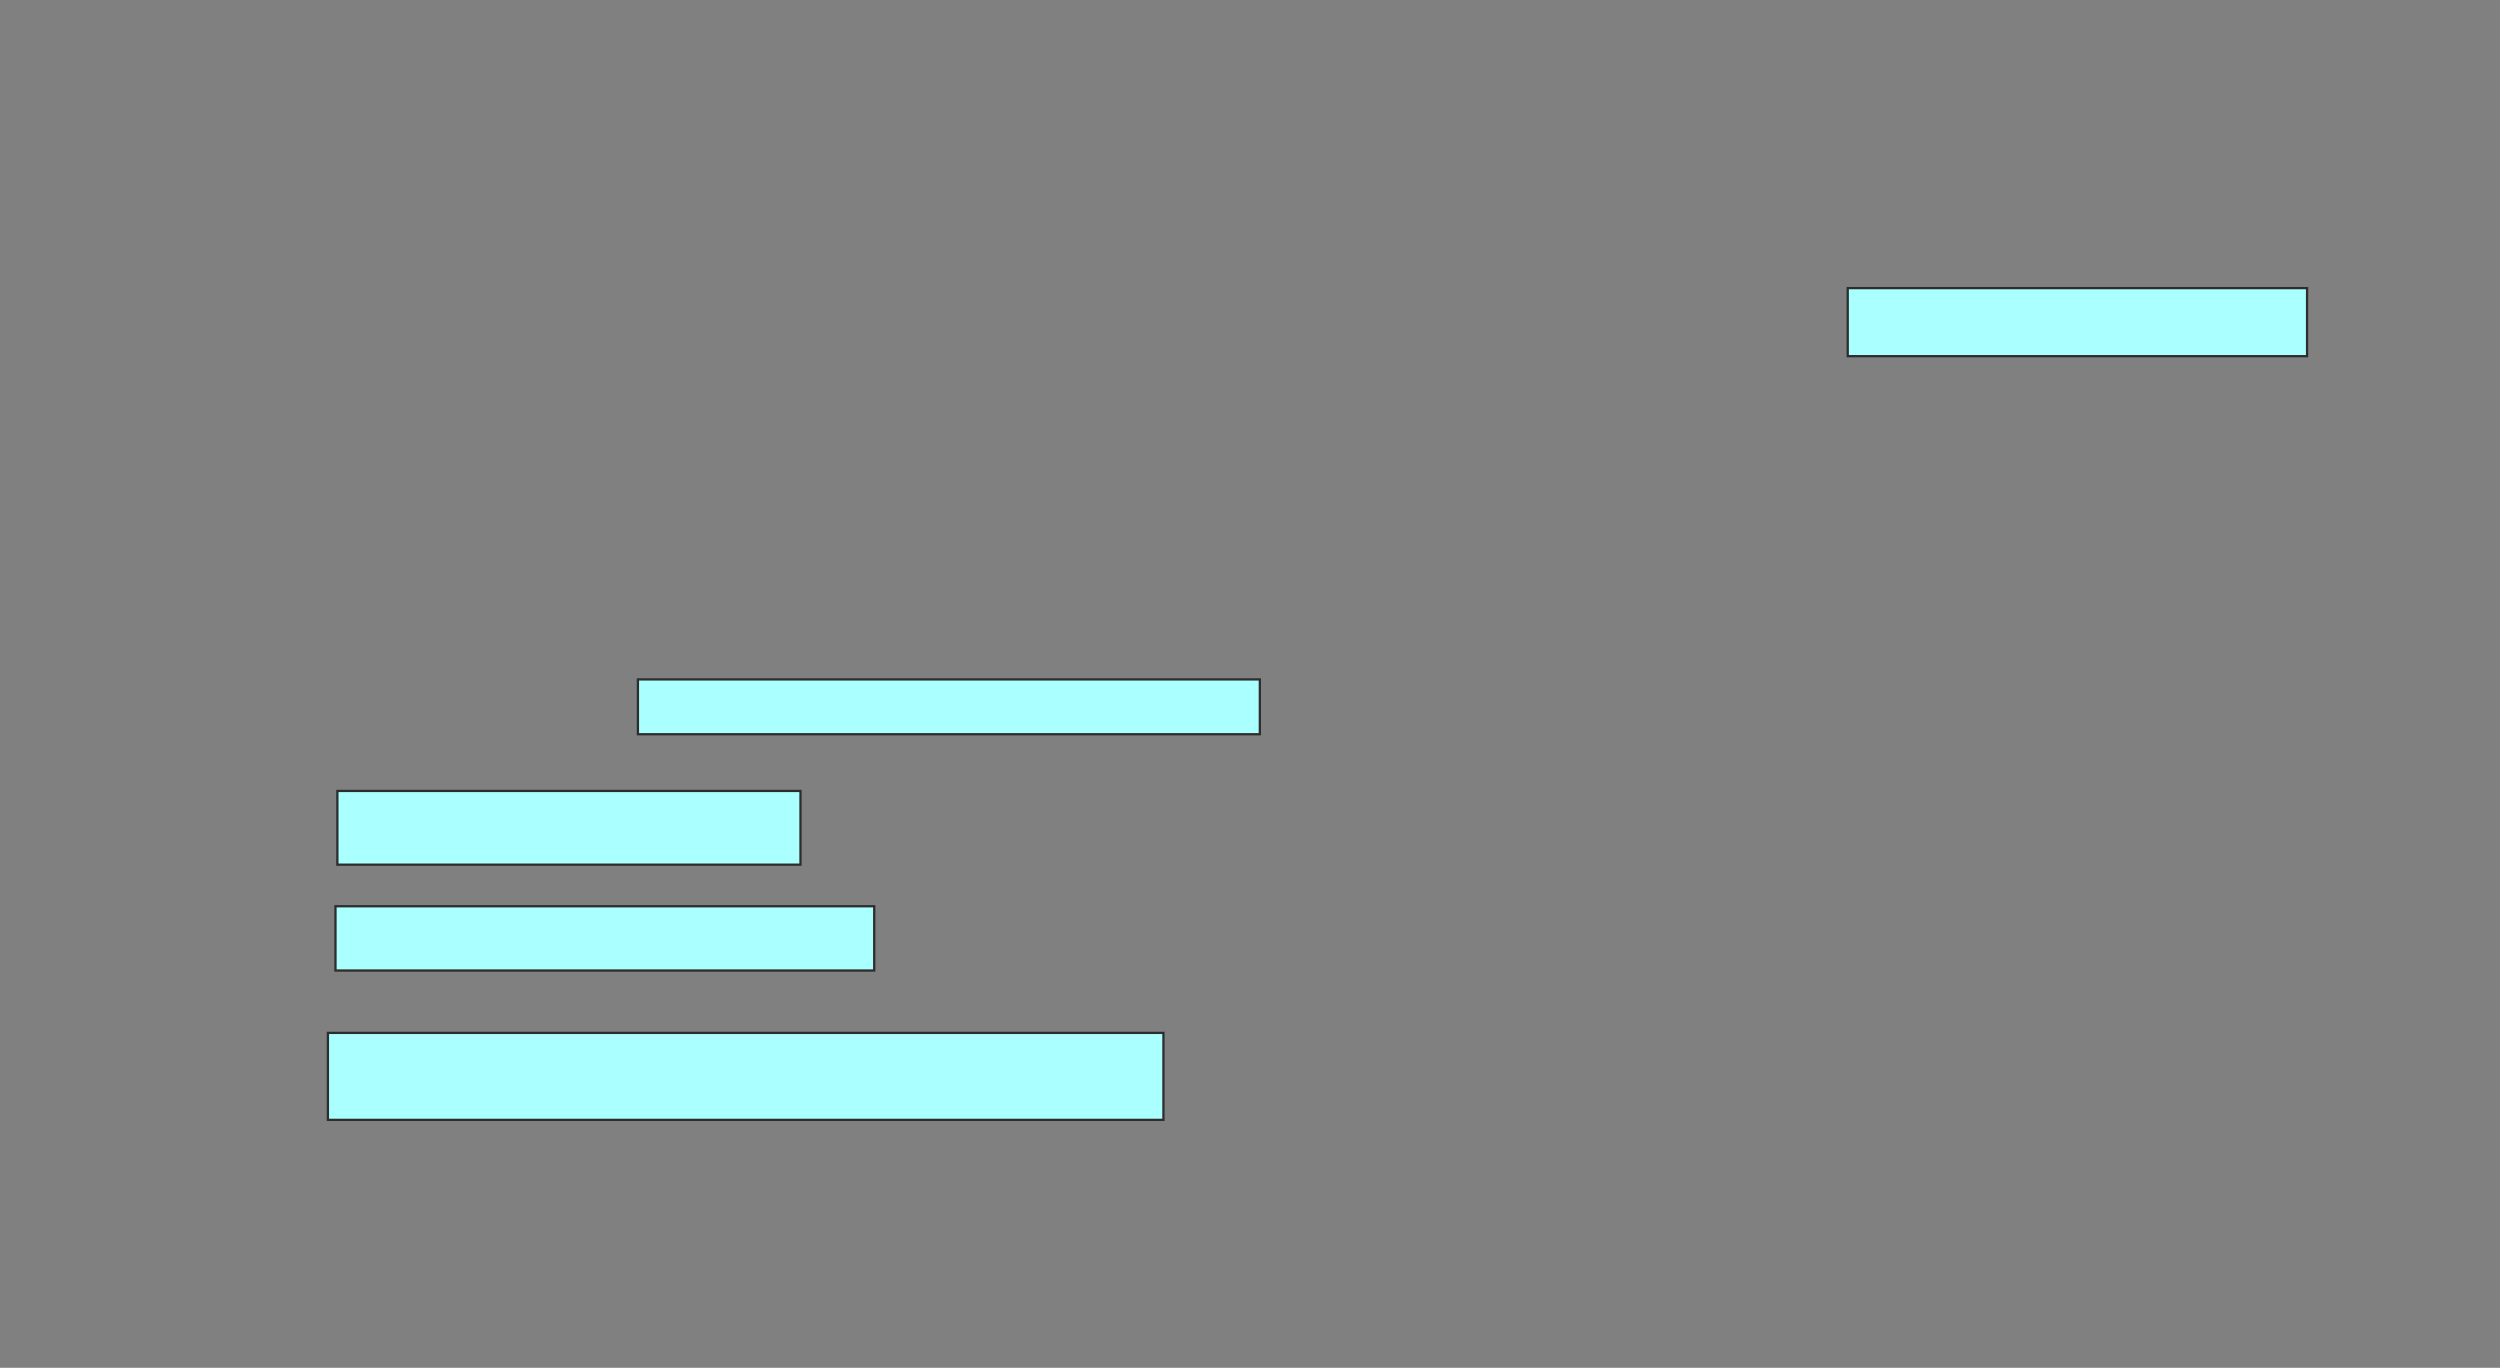 <svg xmlns="http://www.w3.org/2000/svg" width="1093" height="598" style="vector-effect: non-scaling-stroke;" stroke="null">
 <rect width="100%" height="100%" fill="#808080" stroke="none"/>
 <!-- Created with Image Occlusion Enhanced -->
 <g stroke="null">
  <title stroke="null">Labels</title>
 </g>
 <g stroke="null">
  <title stroke="null">Masks</title>
  <rect id="07e3c451df6248f0a2a9a518334716f1-ao-1" height="29.752" width="200.826" y="125.967" x="807.826" stroke="#2D2D2D" fill="#aaffff"/>
  <rect id="07e3c451df6248f0a2a9a518334716f1-ao-2" height="23.967" width="271.901" y="297.041" x="278.901" stroke="#2D2D2D" fill="#aaffff"/>
  <rect id="07e3c451df6248f0a2a9a518334716f1-ao-3" height="32.231" width="202.479" y="345.802" x="147.496" stroke="#2D2D2D" fill="#aaffff"/>
  <rect id="07e3c451df6248f0a2a9a518334716f1-ao-4" height="28.099" width="235.537" y="396.215" x="146.669" stroke="#2D2D2D" fill="#aaffff"/>
  <rect id="07e3c451df6248f0a2a9a518334716f1-ao-5" height="38.017" width="365.289" y="451.587" x="143.364" stroke="#2D2D2D" fill="#aaffff"/>
 </g>
</svg>